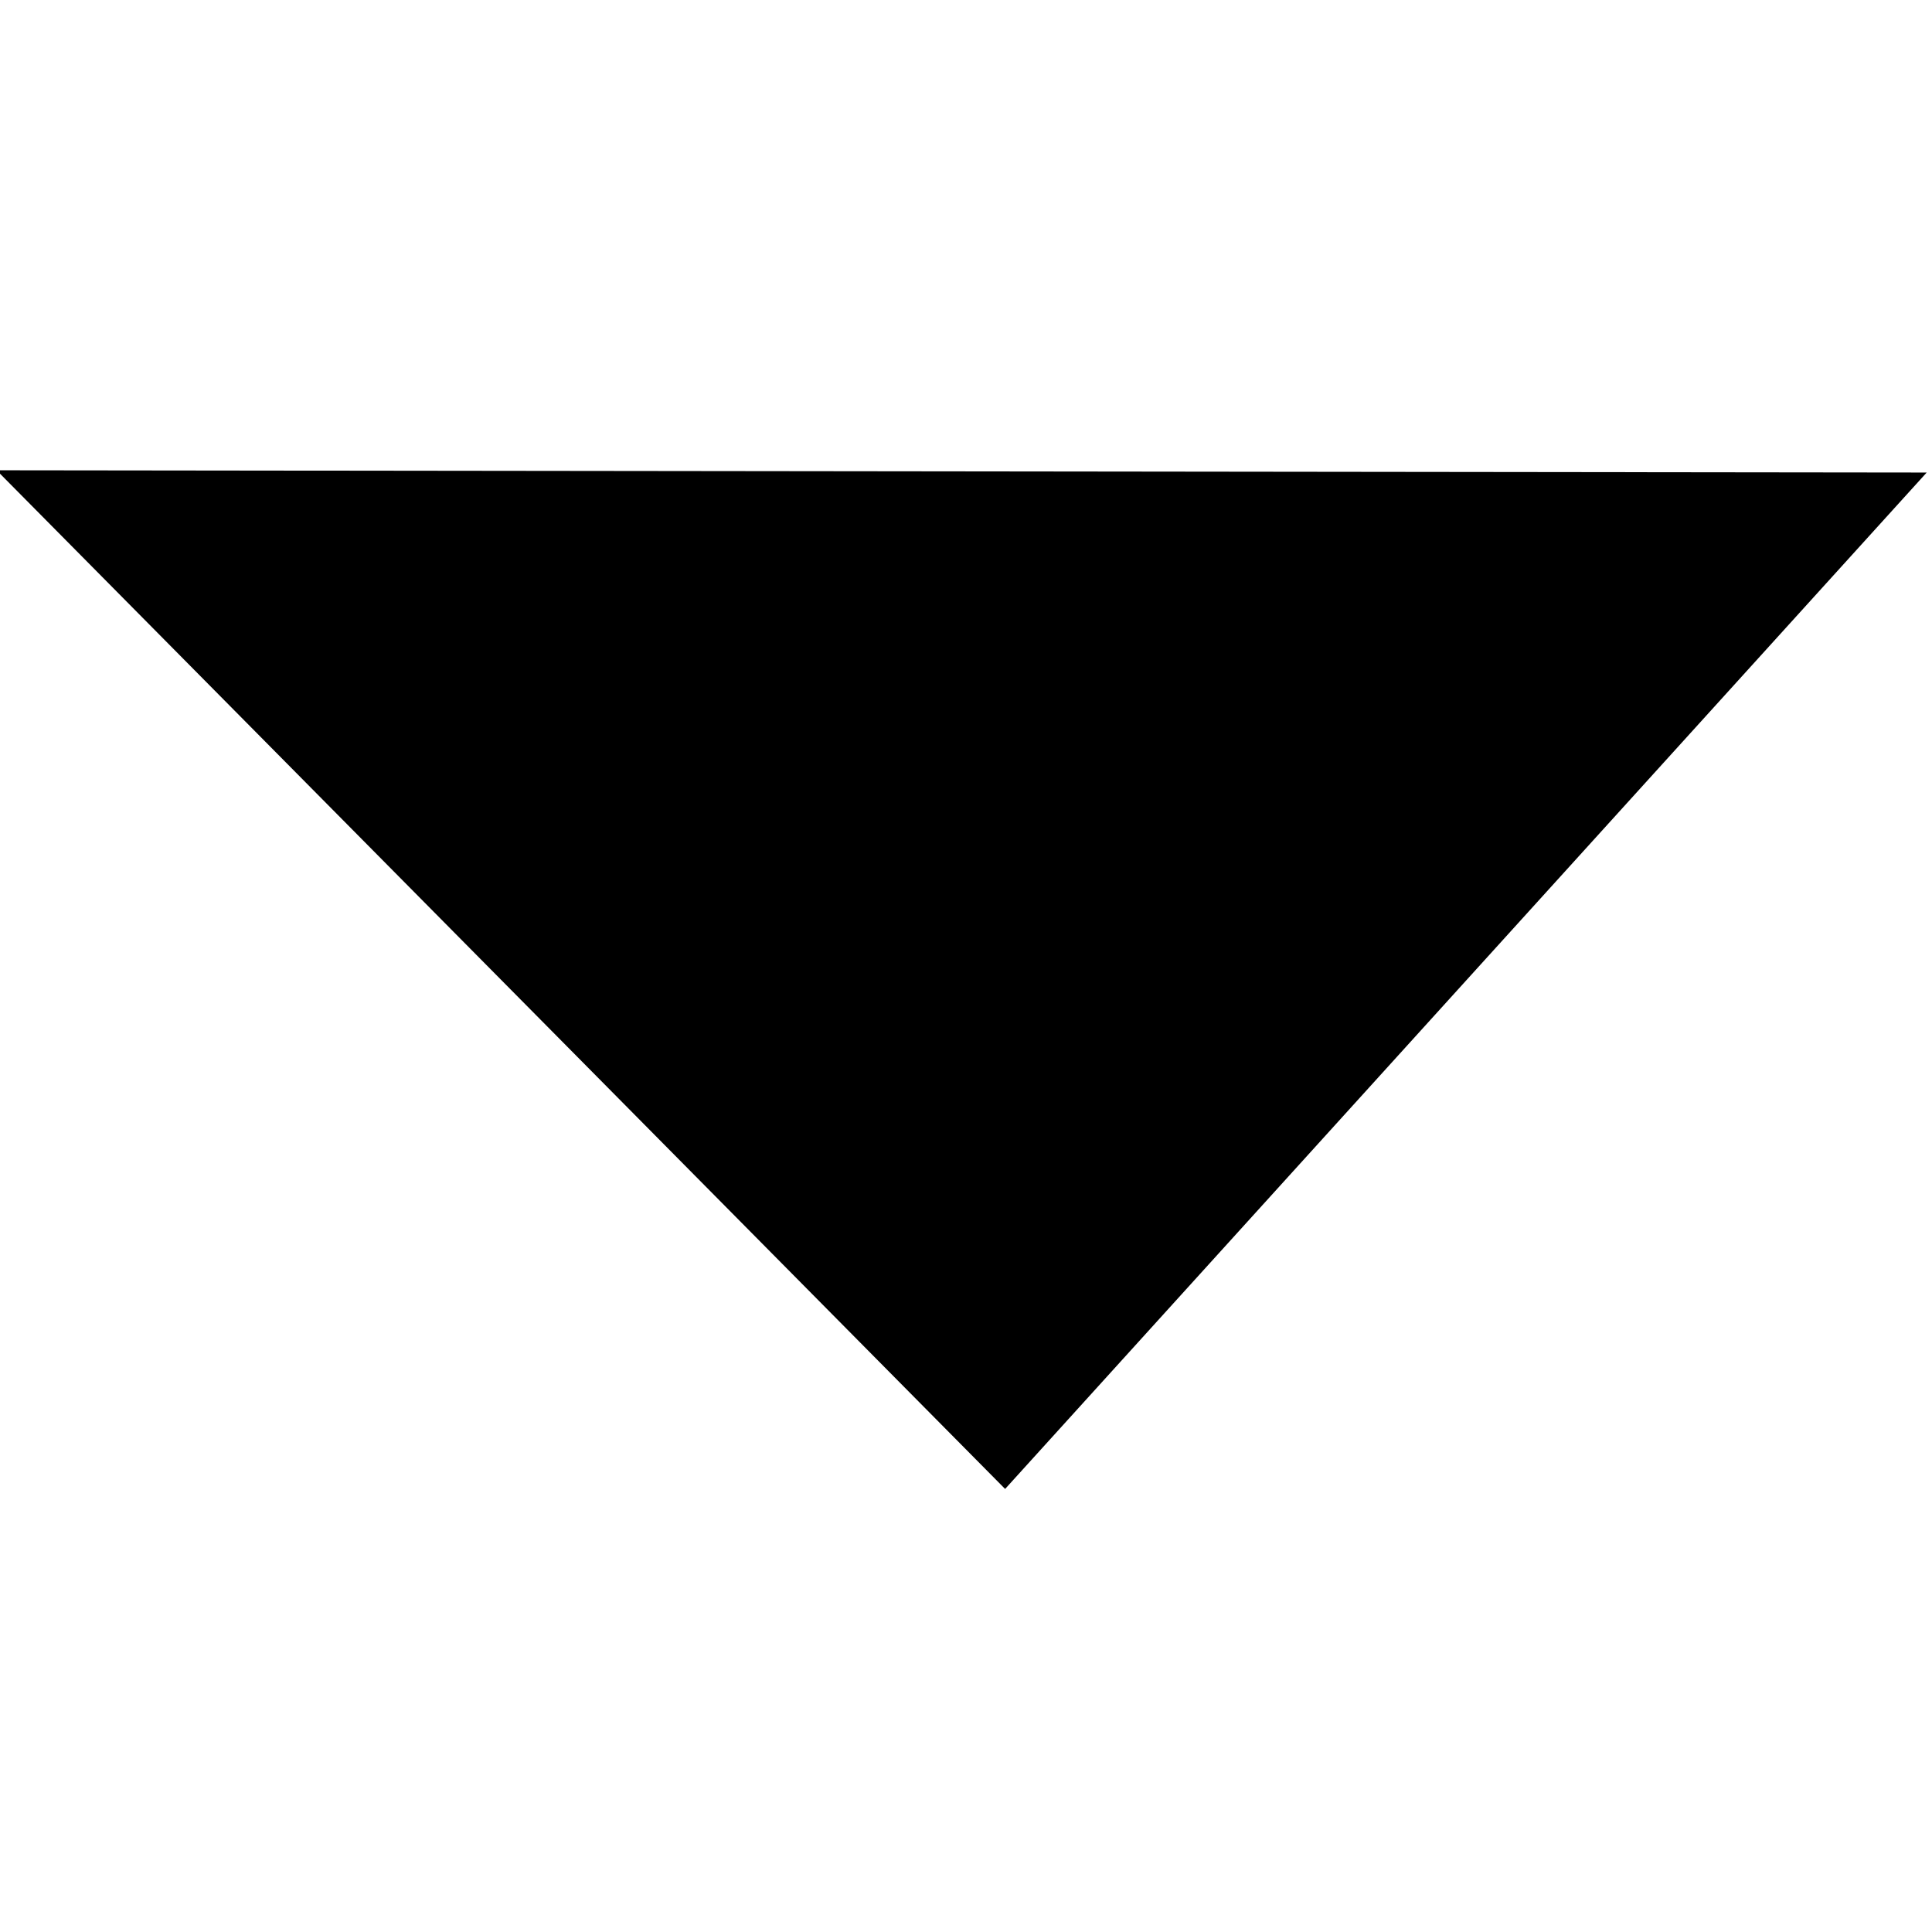 <svg xmlns="http://www.w3.org/2000/svg" xmlns:xlink="http://www.w3.org/1999/xlink" width="16" height="16" style="stroke: context-stroke; fill: context-stroke;" preserveAspectRatio="xMidYMid meet" viewBox="0 0 16 16">
  <g>
    <path d="m7.992,4.587"/>
    <path d="m1.172,4.396l13.657,0.016l-6.521,7.192l-7.136,-7.208z"/>
  </g>
</svg>